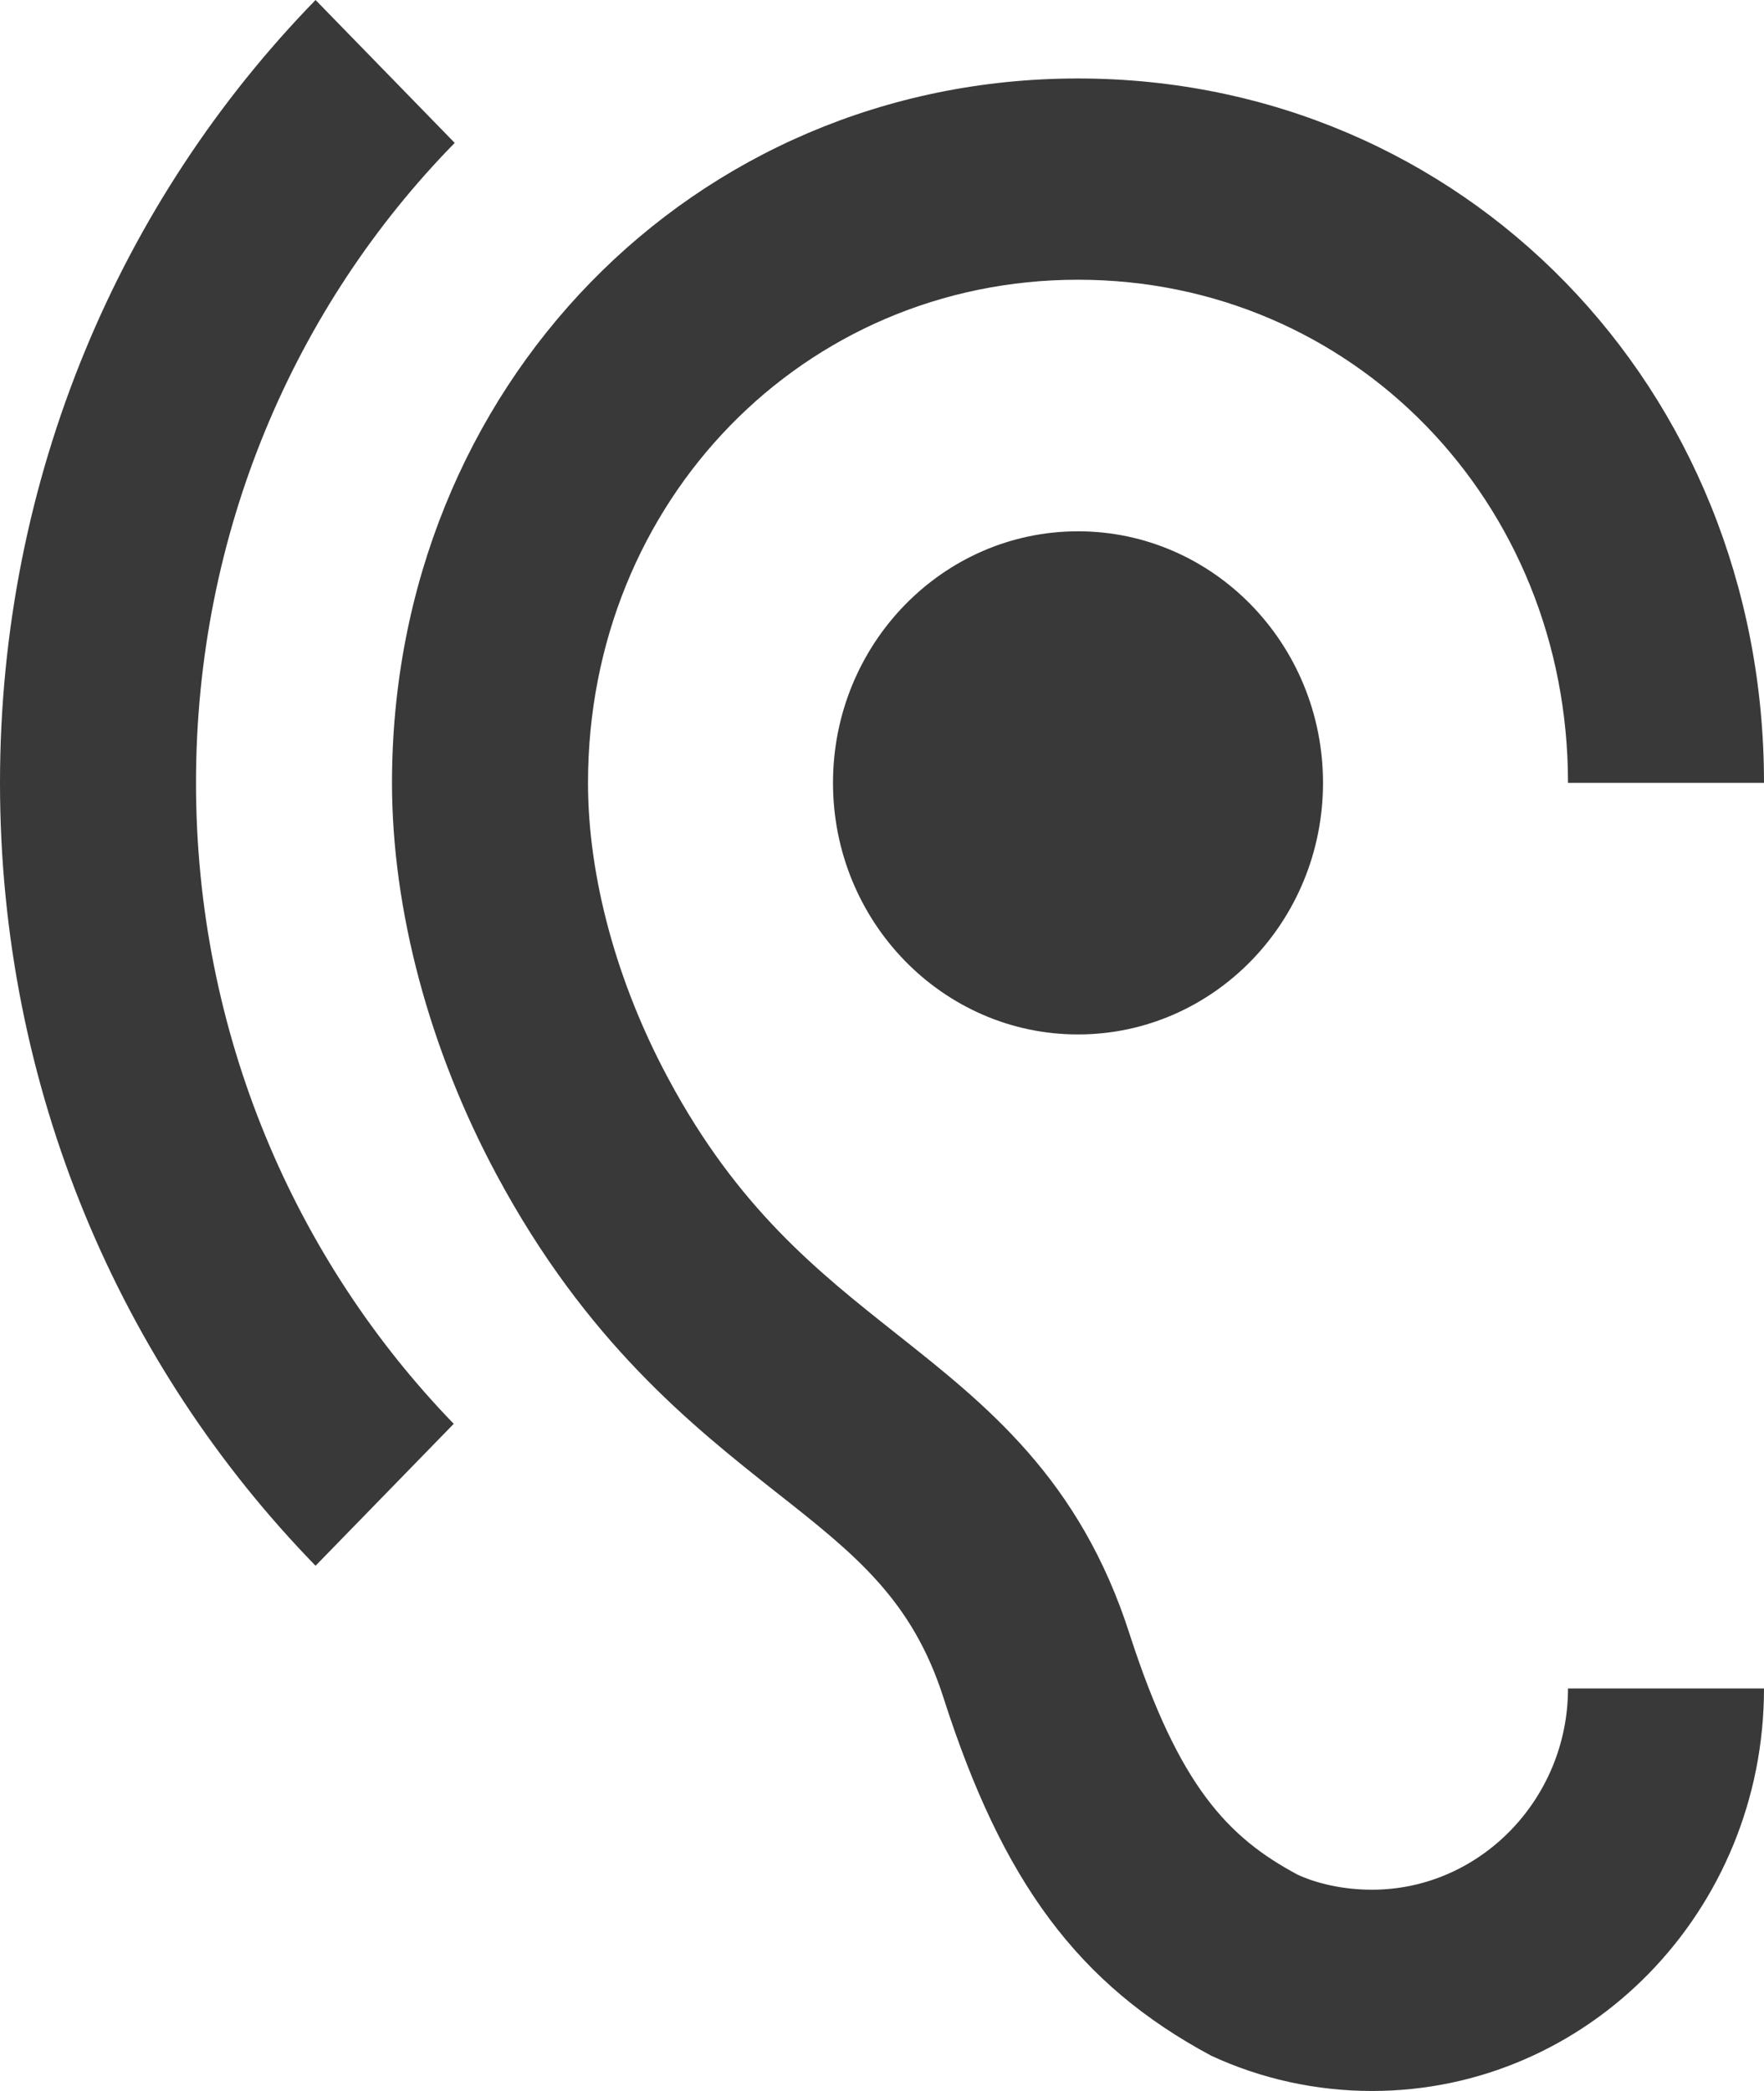 <svg width="27" height="32" viewBox="0 0 27 32" fill="none" xmlns="http://www.w3.org/2000/svg">
<path d="M21 28.92C20.565 28.92 20.16 28.828 19.86 28.689C18.795 28.119 18.045 27.334 17.295 25.024C16.53 22.622 15.09 21.498 13.71 20.404C12.525 19.465 11.295 18.495 10.23 16.508C9.435 15.03 9 13.413 9 11.981C9 7.669 12.3 4.281 16.5 4.281C20.7 4.281 24 7.669 24 11.981H27C27 5.929 22.395 1.201 16.5 1.201C10.605 1.201 6 5.929 6 11.981C6 13.921 6.57 16.062 7.605 17.986C8.97 20.527 10.575 21.806 11.88 22.837C13.095 23.792 13.965 24.485 14.445 25.994C15.345 28.797 16.5 30.368 18.54 31.461C19.305 31.815 20.145 32 21 32C24.315 32 27 29.244 27 25.84H24C24 27.534 22.65 28.92 21 28.92ZM6.96 2.187L4.83 0C1.845 3.064 0 7.299 0 11.981C0 16.662 1.845 20.897 4.83 23.962L6.945 21.79C4.515 19.28 3 15.815 3 11.981C3 8.146 4.515 4.681 6.96 2.187ZM12.75 11.981C12.75 14.106 14.43 15.831 16.5 15.831C18.57 15.831 20.25 14.106 20.25 11.981C20.25 9.856 18.57 8.131 16.5 8.131C14.43 8.131 12.75 9.856 12.75 11.981Z" fill="#393939"/>
</svg>
